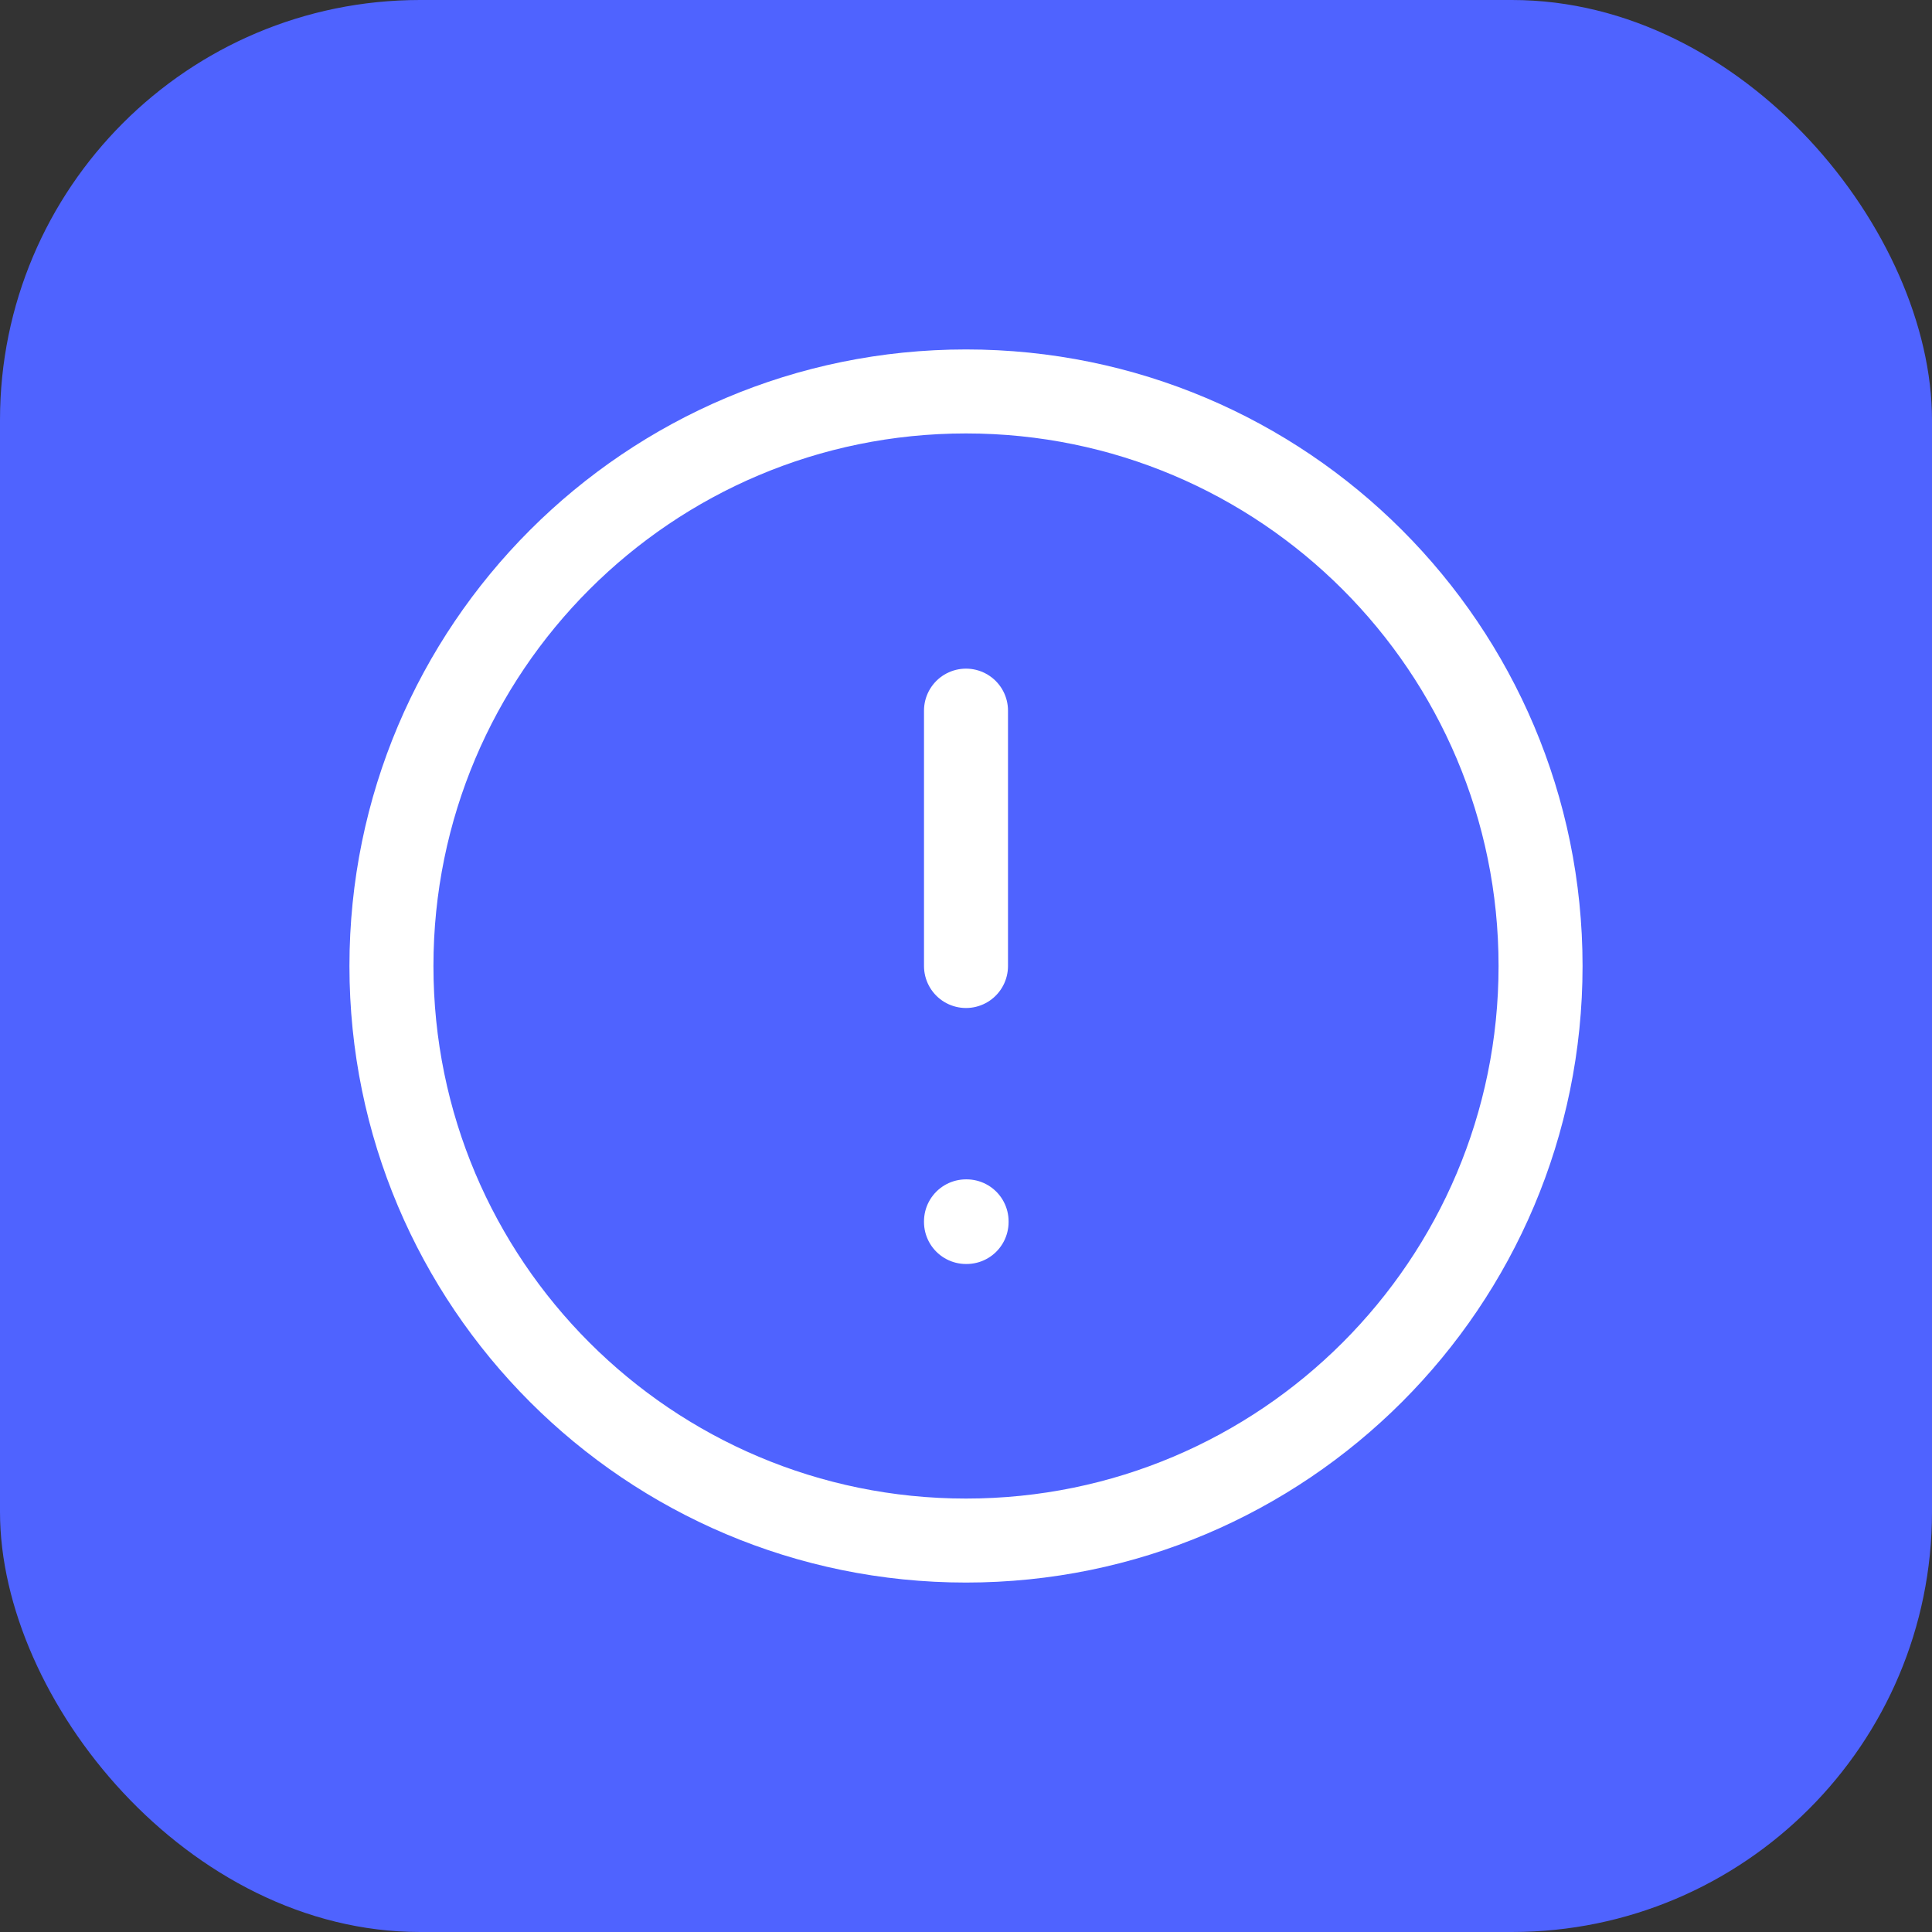 <svg width="46" height="46" viewBox="0 0 46 46" fill="none" xmlns="http://www.w3.org/2000/svg">
<rect x="0" y="0" width="46" height="46" fill="#333333" stroke="none"/>
<rect width="46" height="46" rx="10" fill="#4F63FF"/>
<path d="M23 36.68C30.556 36.68 36.68 30.556 36.68 23C36.68 15.445 30.556 9.32 23 9.32C15.445 9.32 9.32 15.445 9.32 23C9.32 30.556 15.445 36.68 23 36.68Z" stroke="white" stroke-width="2" stroke-linecap="round" stroke-linejoin="round"/>
<path d="M23 29.08H23.014V29.095H23V29.08Z" stroke="white" stroke-width="2" stroke-linejoin="round"/>
<path d="M23 23V16.92" stroke="white" stroke-width="2" stroke-linecap="round" stroke-linejoin="round"/>
</svg>
